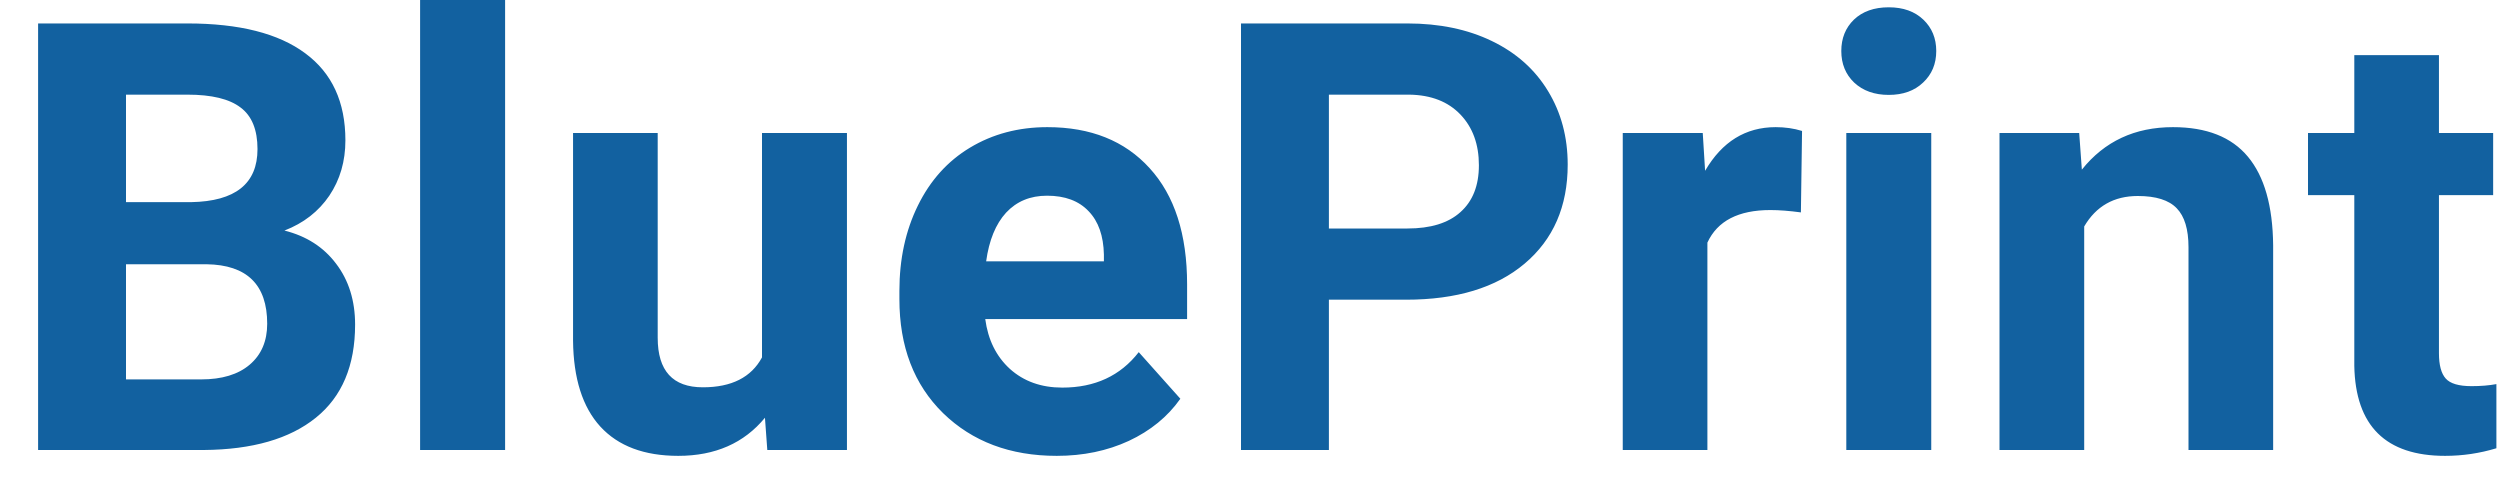 <svg width="50" height="10" viewBox="0 0 50 10" fill="none" xmlns="http://www.w3.org/2000/svg">
<path d="M0.762 9V0.469H3.75C4.785 0.469 5.57 0.668 6.105 1.066C6.641 1.461 6.908 2.041 6.908 2.807C6.908 3.225 6.801 3.594 6.586 3.914C6.371 4.23 6.072 4.463 5.689 4.611C6.127 4.721 6.471 4.941 6.721 5.273C6.975 5.605 7.102 6.012 7.102 6.492C7.102 7.312 6.84 7.934 6.316 8.355C5.793 8.777 5.047 8.992 4.078 9H0.762ZM2.52 5.285V7.588H4.025C4.439 7.588 4.762 7.49 4.992 7.295C5.227 7.096 5.344 6.822 5.344 6.475C5.344 5.693 4.939 5.297 4.131 5.285H2.52ZM2.52 4.043H3.82C4.707 4.027 5.15 3.674 5.15 2.982C5.15 2.596 5.037 2.318 4.811 2.15C4.588 1.979 4.234 1.893 3.75 1.893H2.52V4.043ZM10.102 9H8.402V0H10.102V9ZM15.299 8.355C14.881 8.863 14.303 9.117 13.565 9.117C12.885 9.117 12.365 8.922 12.006 8.531C11.65 8.141 11.469 7.568 11.461 6.814V2.66H13.154V6.756C13.154 7.416 13.455 7.746 14.057 7.746C14.631 7.746 15.025 7.547 15.24 7.148V2.66H16.939V9H15.346L15.299 8.355ZM21.135 9.117C20.205 9.117 19.447 8.832 18.861 8.262C18.279 7.691 17.988 6.932 17.988 5.982V5.818C17.988 5.182 18.111 4.613 18.357 4.113C18.604 3.609 18.951 3.223 19.4 2.953C19.854 2.68 20.369 2.543 20.947 2.543C21.814 2.543 22.496 2.816 22.992 3.363C23.492 3.91 23.742 4.686 23.742 5.689V6.381H19.705C19.76 6.795 19.924 7.127 20.197 7.377C20.475 7.627 20.824 7.752 21.246 7.752C21.898 7.752 22.408 7.516 22.775 7.043L23.607 7.975C23.354 8.334 23.01 8.615 22.576 8.818C22.143 9.018 21.662 9.117 21.135 9.117ZM20.941 3.914C20.605 3.914 20.332 4.027 20.121 4.254C19.914 4.48 19.781 4.805 19.723 5.227H22.078V5.092C22.07 4.717 21.969 4.428 21.773 4.225C21.578 4.018 21.301 3.914 20.941 3.914ZM26.578 5.994V9H24.82V0.469H28.148C28.789 0.469 29.352 0.586 29.836 0.82C30.324 1.055 30.699 1.389 30.961 1.822C31.223 2.252 31.354 2.742 31.354 3.293C31.354 4.129 31.066 4.789 30.492 5.273C29.922 5.754 29.131 5.994 28.119 5.994H26.578ZM26.578 4.57H28.148C28.613 4.57 28.967 4.461 29.209 4.242C29.455 4.023 29.578 3.711 29.578 3.305C29.578 2.887 29.455 2.549 29.209 2.291C28.963 2.033 28.623 1.9 28.189 1.893H26.578V4.57ZM36.018 4.248C35.787 4.217 35.584 4.201 35.408 4.201C34.768 4.201 34.348 4.418 34.148 4.852V9H32.455V2.66H34.055L34.102 3.416C34.441 2.834 34.912 2.543 35.514 2.543C35.701 2.543 35.877 2.568 36.041 2.619L36.018 4.248ZM38.625 9H36.926V2.66H38.625V9ZM36.826 1.02C36.826 0.766 36.91 0.557 37.078 0.393C37.25 0.229 37.482 0.146 37.775 0.146C38.065 0.146 38.295 0.229 38.467 0.393C38.639 0.557 38.725 0.766 38.725 1.02C38.725 1.277 38.637 1.488 38.461 1.652C38.289 1.816 38.06 1.898 37.775 1.898C37.49 1.898 37.26 1.816 37.084 1.652C36.912 1.488 36.826 1.277 36.826 1.02ZM41.584 2.66L41.637 3.393C42.09 2.826 42.697 2.543 43.459 2.543C44.131 2.543 44.631 2.74 44.959 3.135C45.287 3.529 45.455 4.119 45.463 4.904V9H43.77V4.945C43.77 4.586 43.691 4.326 43.535 4.166C43.379 4.002 43.119 3.92 42.756 3.92C42.279 3.92 41.922 4.123 41.684 4.529V9H39.99V2.66H41.584ZM48.779 1.102V2.66H49.863V3.902H48.779V7.066C48.779 7.301 48.824 7.469 48.914 7.57C49.004 7.672 49.176 7.723 49.43 7.723C49.617 7.723 49.783 7.709 49.928 7.682V8.965C49.596 9.066 49.254 9.117 48.902 9.117C47.715 9.117 47.109 8.518 47.086 7.318V3.902H46.16V2.66H47.086V1.102H48.779Z" fill="#1261A0"/>
</svg>
